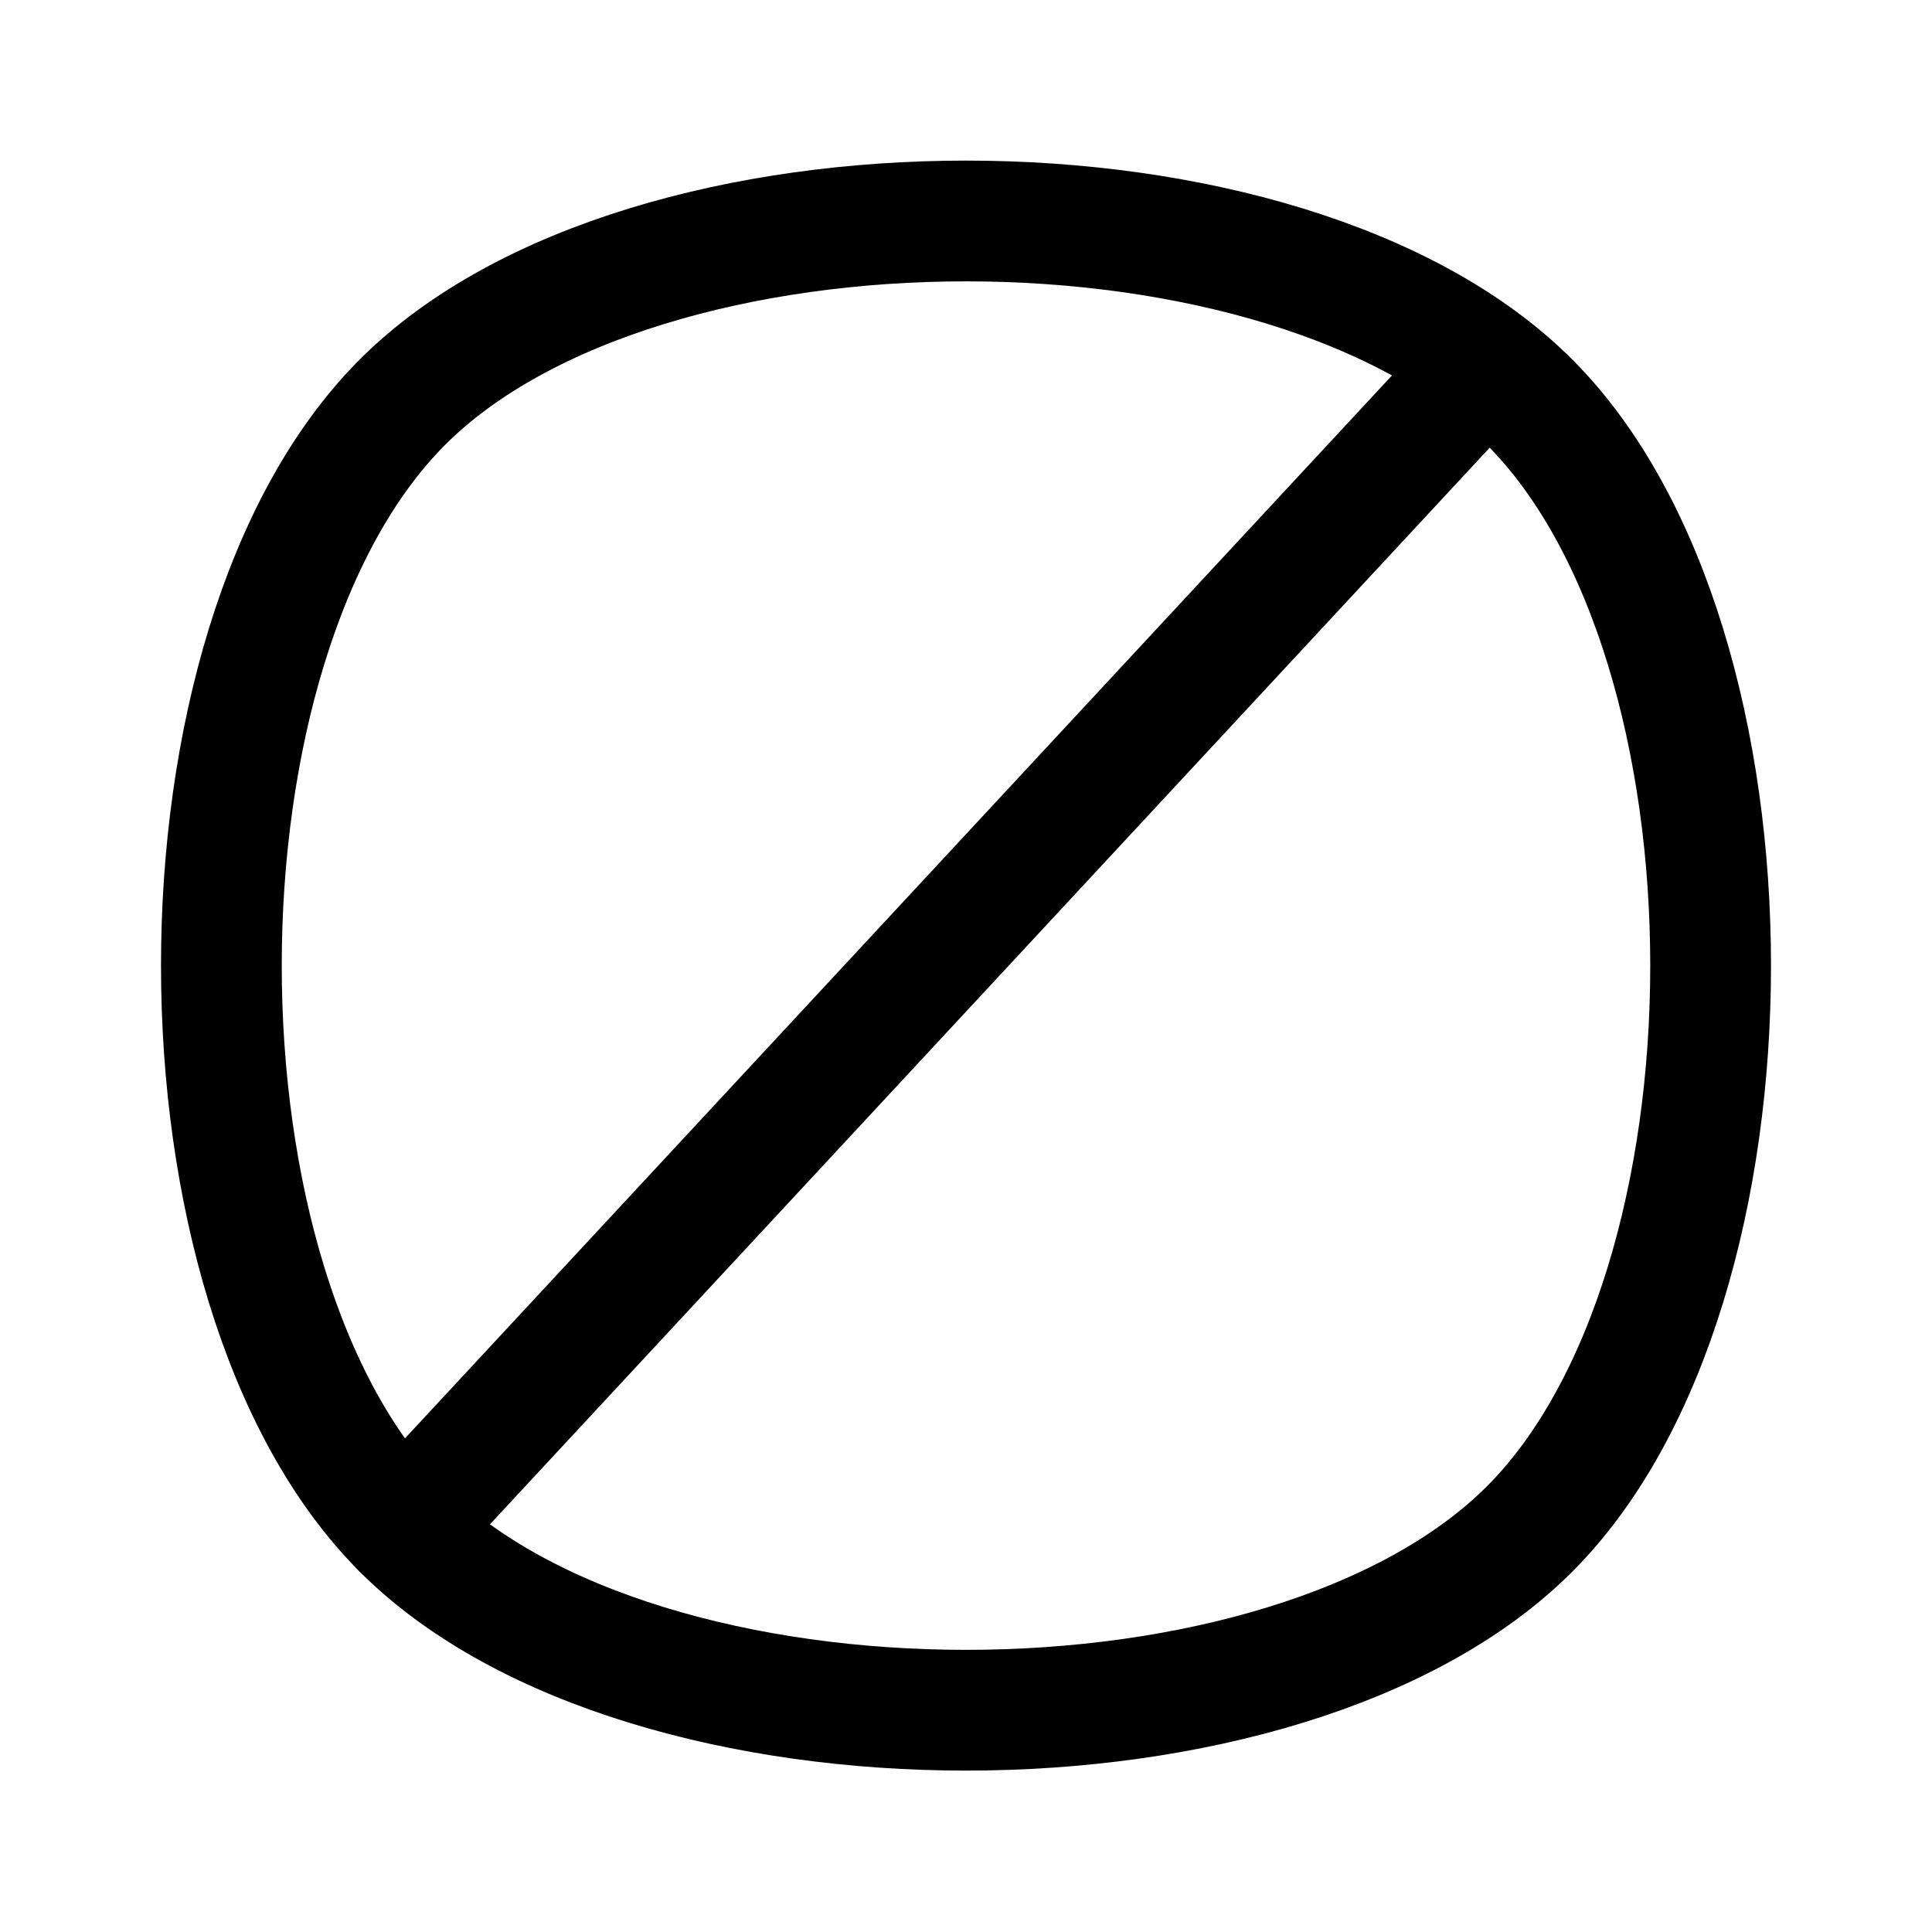<svg
  xmlns="http://www.w3.org/2000/svg"
  fill="none"
  stroke="currentColor"
  stroke-linecap="round"
  stroke-linejoin="round"
  stroke-width="1.5"
  viewBox="0 0 24 24"
  width="24"
  height="24">
  <path d="M5 18.995c3 3 11 3 14 0s3-11 0-14-11-3-14 0-3 11 0 14m.003.005 13-14"/>
</svg>
